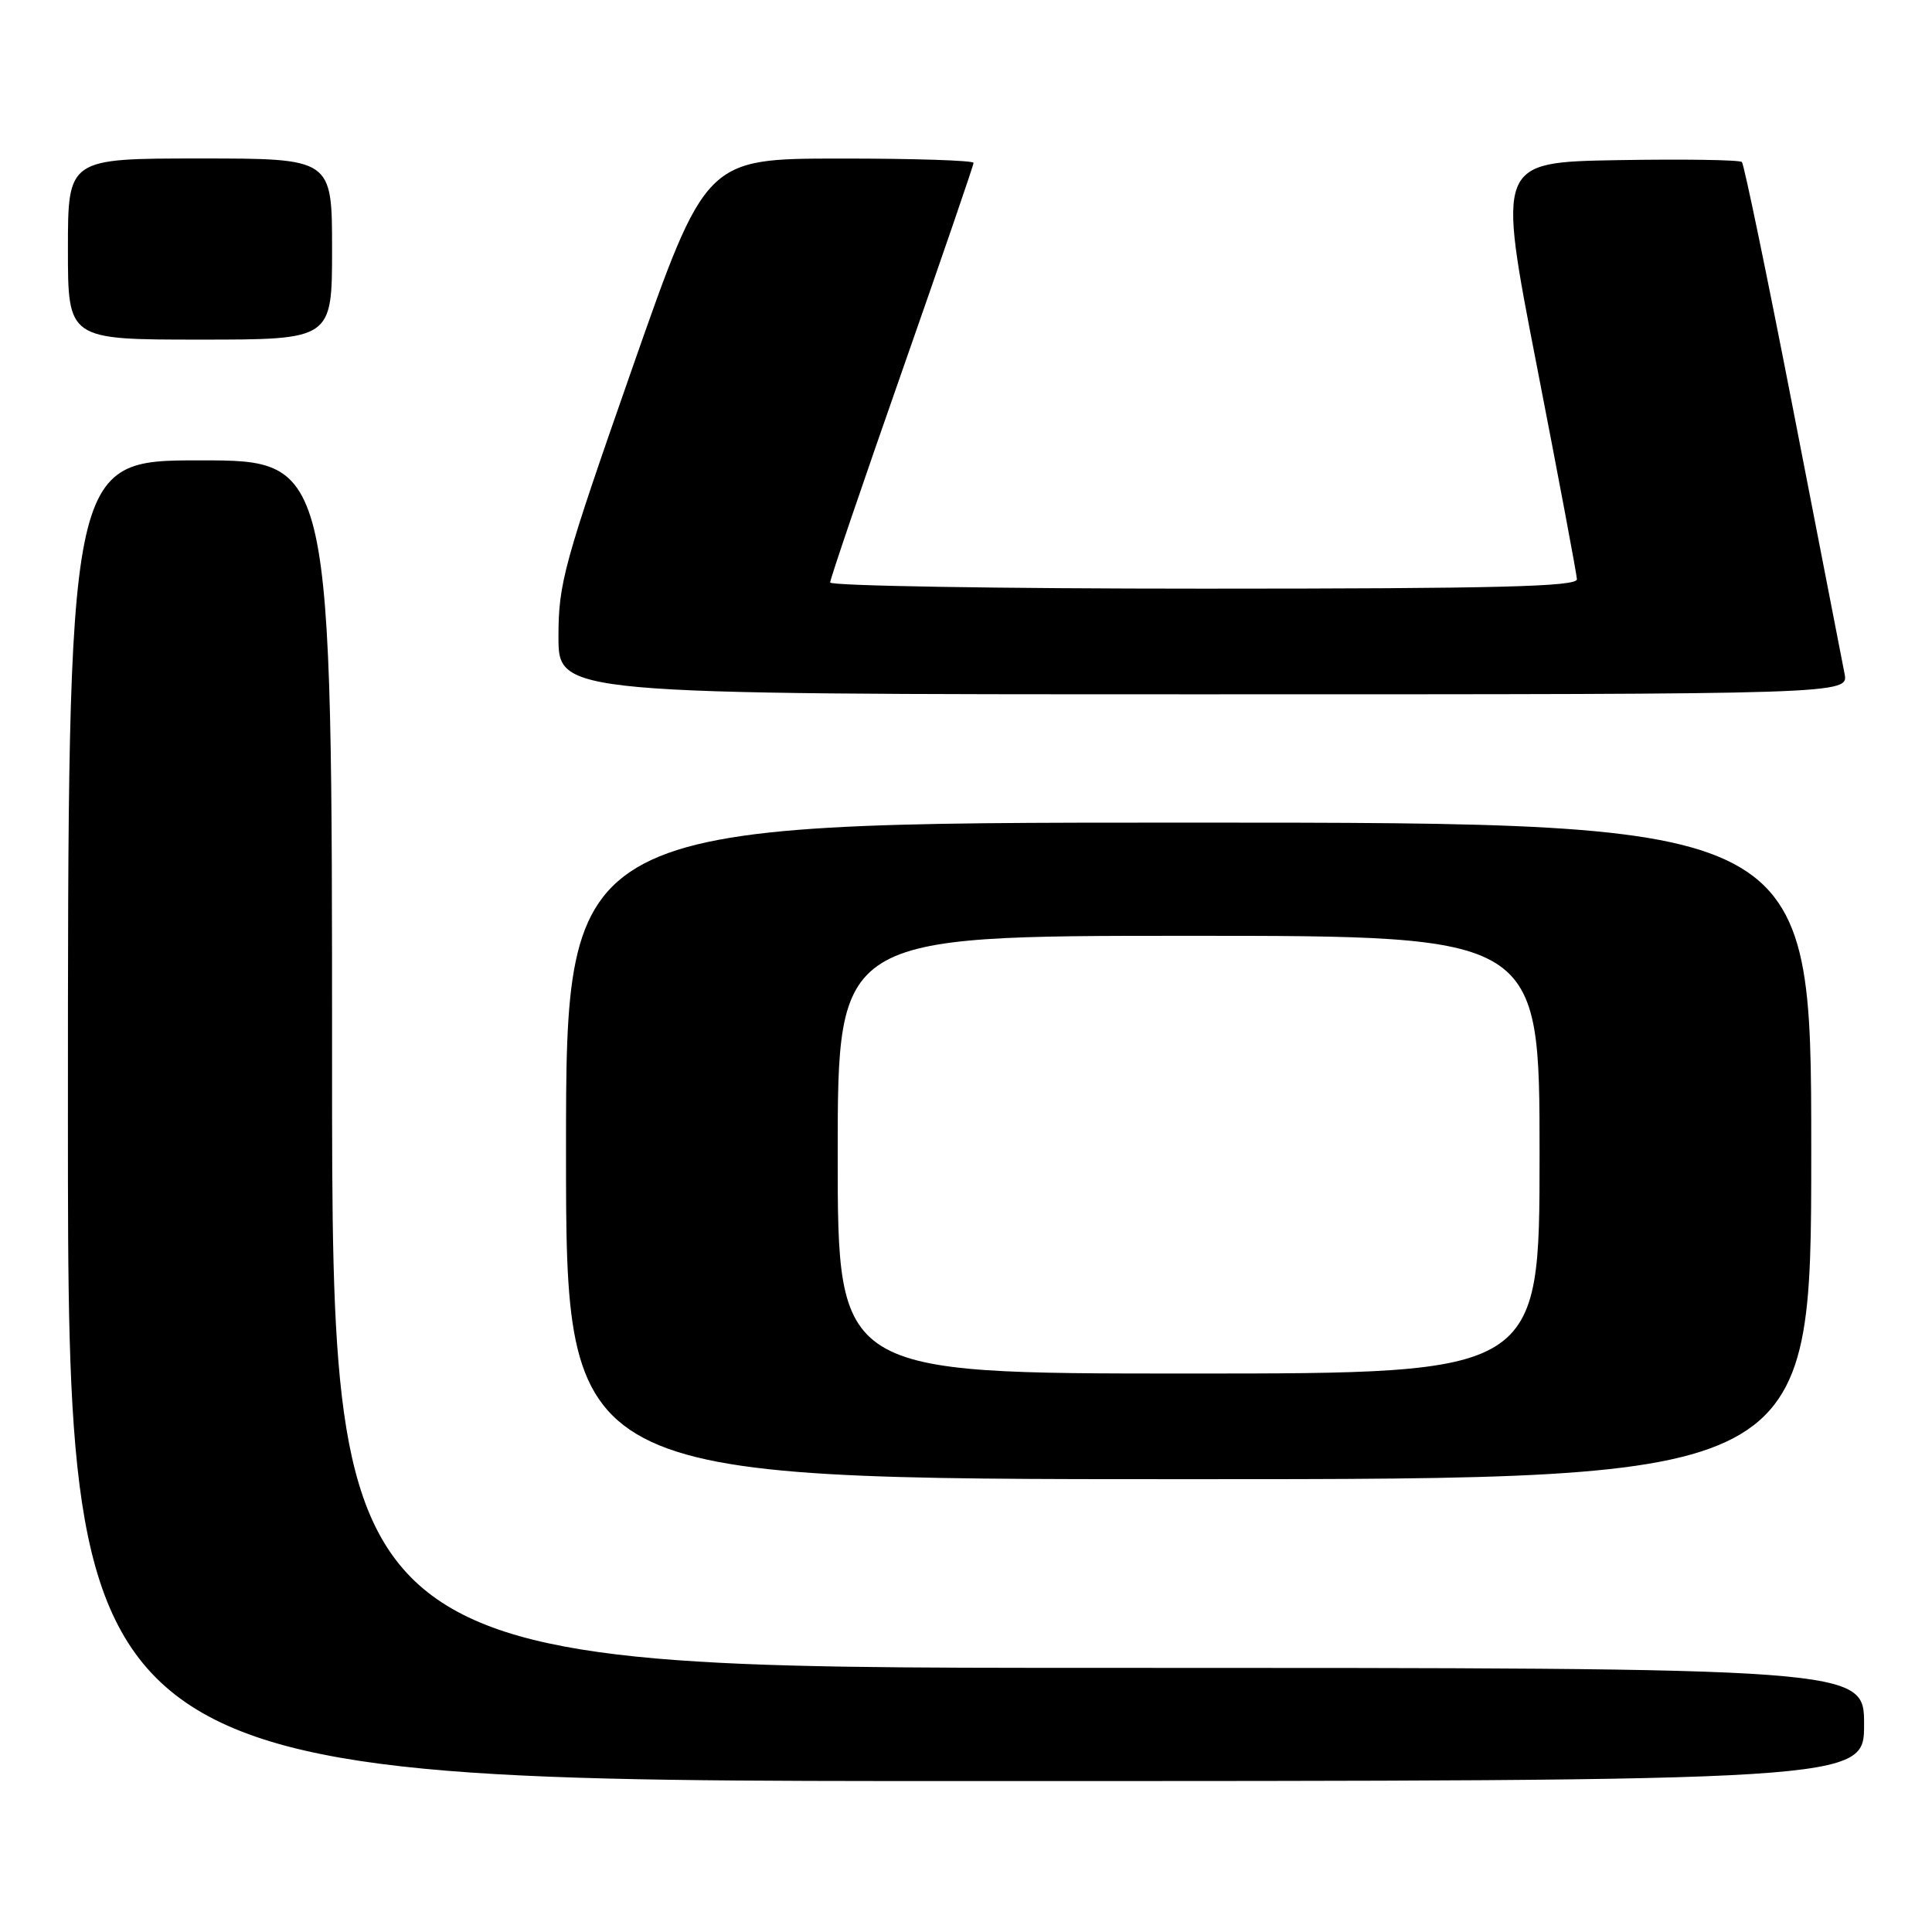 <?xml version="1.0" encoding="UTF-8" standalone="no"?>
<!DOCTYPE svg PUBLIC "-//W3C//DTD SVG 1.1//EN" "http://www.w3.org/Graphics/SVG/1.1/DTD/svg11.dtd" >
<svg xmlns="http://www.w3.org/2000/svg" xmlns:xlink="http://www.w3.org/1999/xlink" version="1.1" viewBox="0 0 256 256">
 <g >
 <path fill="currentColor"
d=" M 247.00 228.50 C 247.00 221.00 247.00 221.00 145.50 221.00 C 44.00 221.00 44.00 221.00 44.00 141.00 C 44.00 61.00 44.00 61.00 26.50 61.00 C 9.00 61.00 9.00 61.00 9.00 148.50 C 9.00 236.00 9.00 236.00 128.00 236.00 C 247.00 236.00 247.00 236.00 247.00 228.50 Z  M 240.00 152.50 C 240.00 109.00 240.00 109.00 157.50 109.00 C 75.00 109.00 75.00 109.00 75.00 152.50 C 75.00 196.00 75.00 196.00 157.50 196.00 C 240.00 196.00 240.00 196.00 240.00 152.50 Z  M 244.41 89.25 C 244.11 87.74 241.05 71.99 237.60 54.25 C 234.15 36.51 231.09 21.76 230.81 21.47 C 230.52 21.18 223.10 21.07 214.33 21.22 C 198.38 21.50 198.38 21.50 203.64 48.50 C 206.53 63.35 208.92 76.06 208.95 76.75 C 208.99 77.73 198.46 78.00 159.50 78.00 C 132.27 78.00 110.00 77.63 110.00 77.18 C 110.00 76.72 114.28 64.16 119.50 49.26 C 124.72 34.36 129.00 21.90 129.00 21.58 C 129.00 21.26 121.01 21.00 111.25 21.01 C 93.50 21.02 93.50 21.02 83.75 48.87 C 74.70 74.73 74.00 77.26 74.00 84.36 C 74.00 92.00 74.00 92.00 159.47 92.00 C 244.95 92.00 244.95 92.00 244.41 89.25 Z  M 44.00 33.00 C 44.00 21.00 44.00 21.00 26.50 21.00 C 9.00 21.00 9.00 21.00 9.00 33.00 C 9.00 45.00 9.00 45.00 26.50 45.00 C 44.00 45.00 44.00 45.00 44.00 33.00 Z  M 111.00 153.00 C 111.00 124.00 111.00 124.00 157.50 124.00 C 204.00 124.00 204.00 124.00 204.00 153.00 C 204.00 182.00 204.00 182.00 157.50 182.00 C 111.00 182.00 111.00 182.00 111.00 153.00 Z "/>
</g>
</svg>